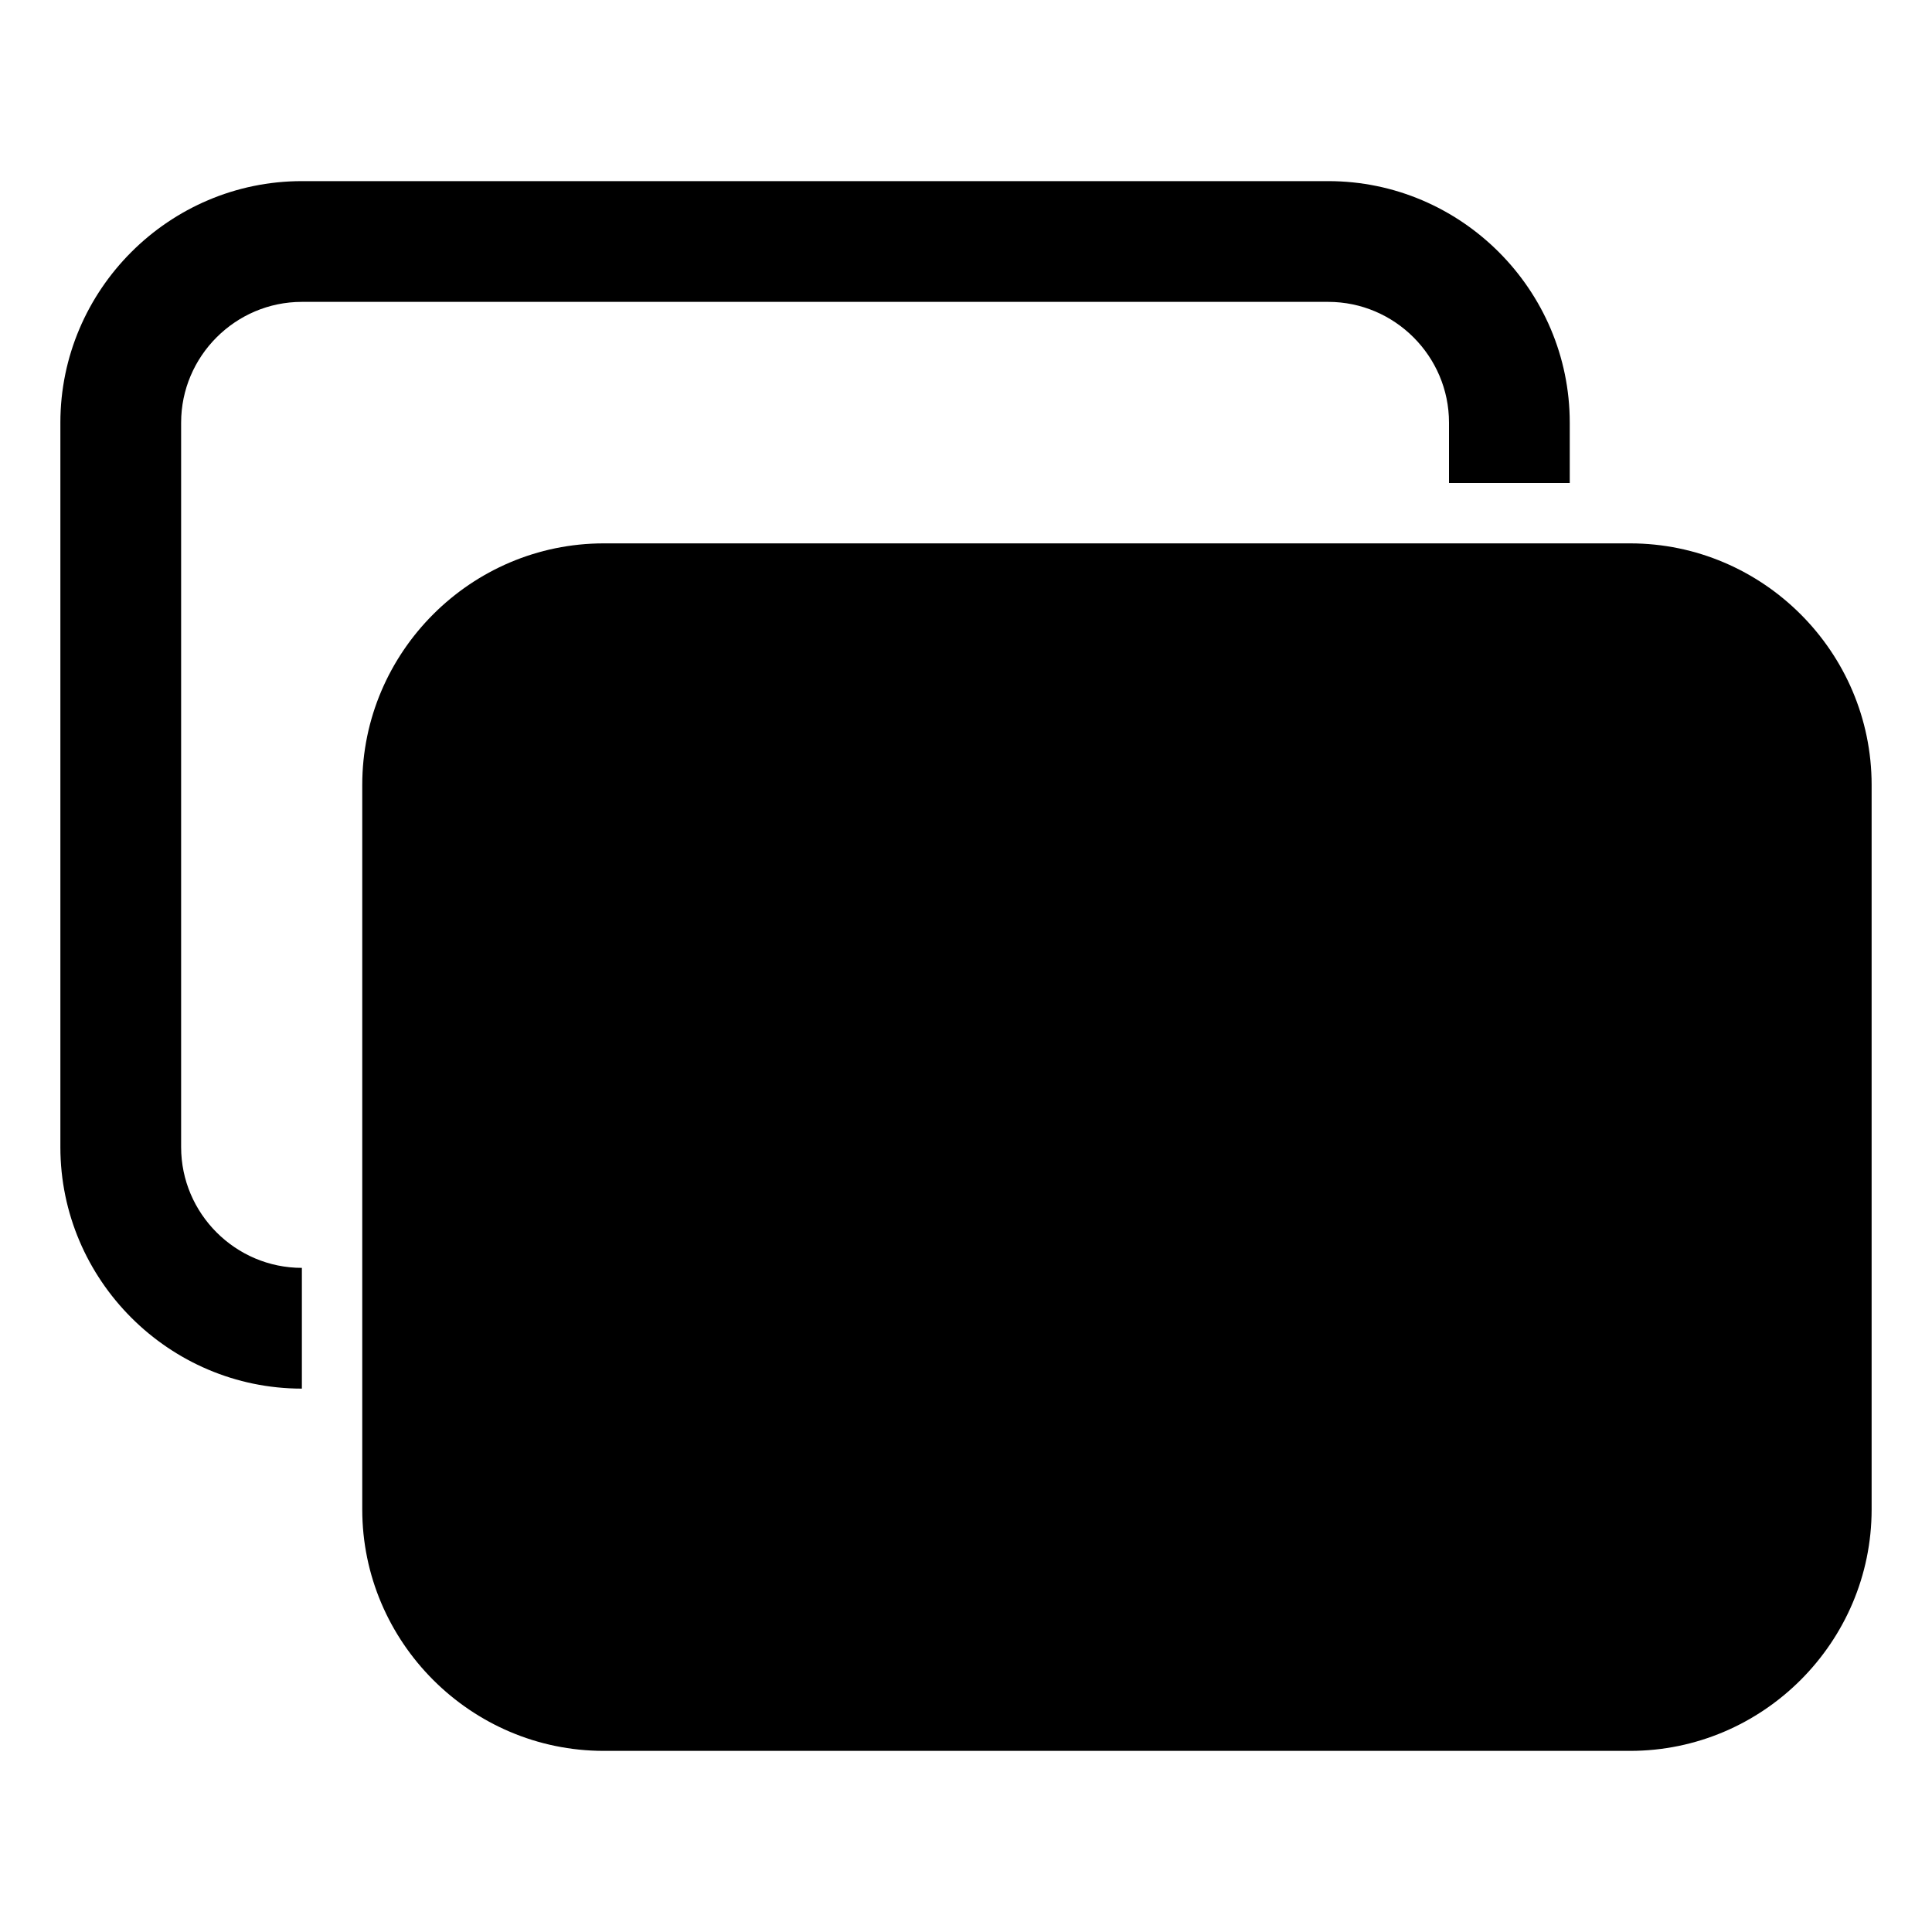 <?xml version="1.0" encoding="utf-8"?>
<svg version="1.2" viewBox="0 0 96 96" xmlns="http://www.w3.org/2000/svg">
  <!-- Gust Symbols by Curbai - https://curbaicode.github.io/ License - https://curbaicode.github.io/Gust-Symbols/license/ (Symbols: CC BY SA 4.0, Fonts: SIL OFL 1.1, Code: GNU AGPLv3) Copyright Curbai -->
  <path d="m3 21c0-6.6 5.4-12 12-12h51c6.6 0 12 5.4 12 12v3h-6v-3c0-3.3-2.7-6-6-6h-51c-3.3 0-6 2.7-6 6v36c0 3.3 2.7 6 6 6v6c-6.6 0-12-5.4-12-12zm15 18c0-6.6 5.4-12 12-12h51c6.6 0 12 5.4 12 12v36c0 6.6-5.4 12-12 12h-51c-6.6 0-12-5.4-12-12z"/>
</svg>